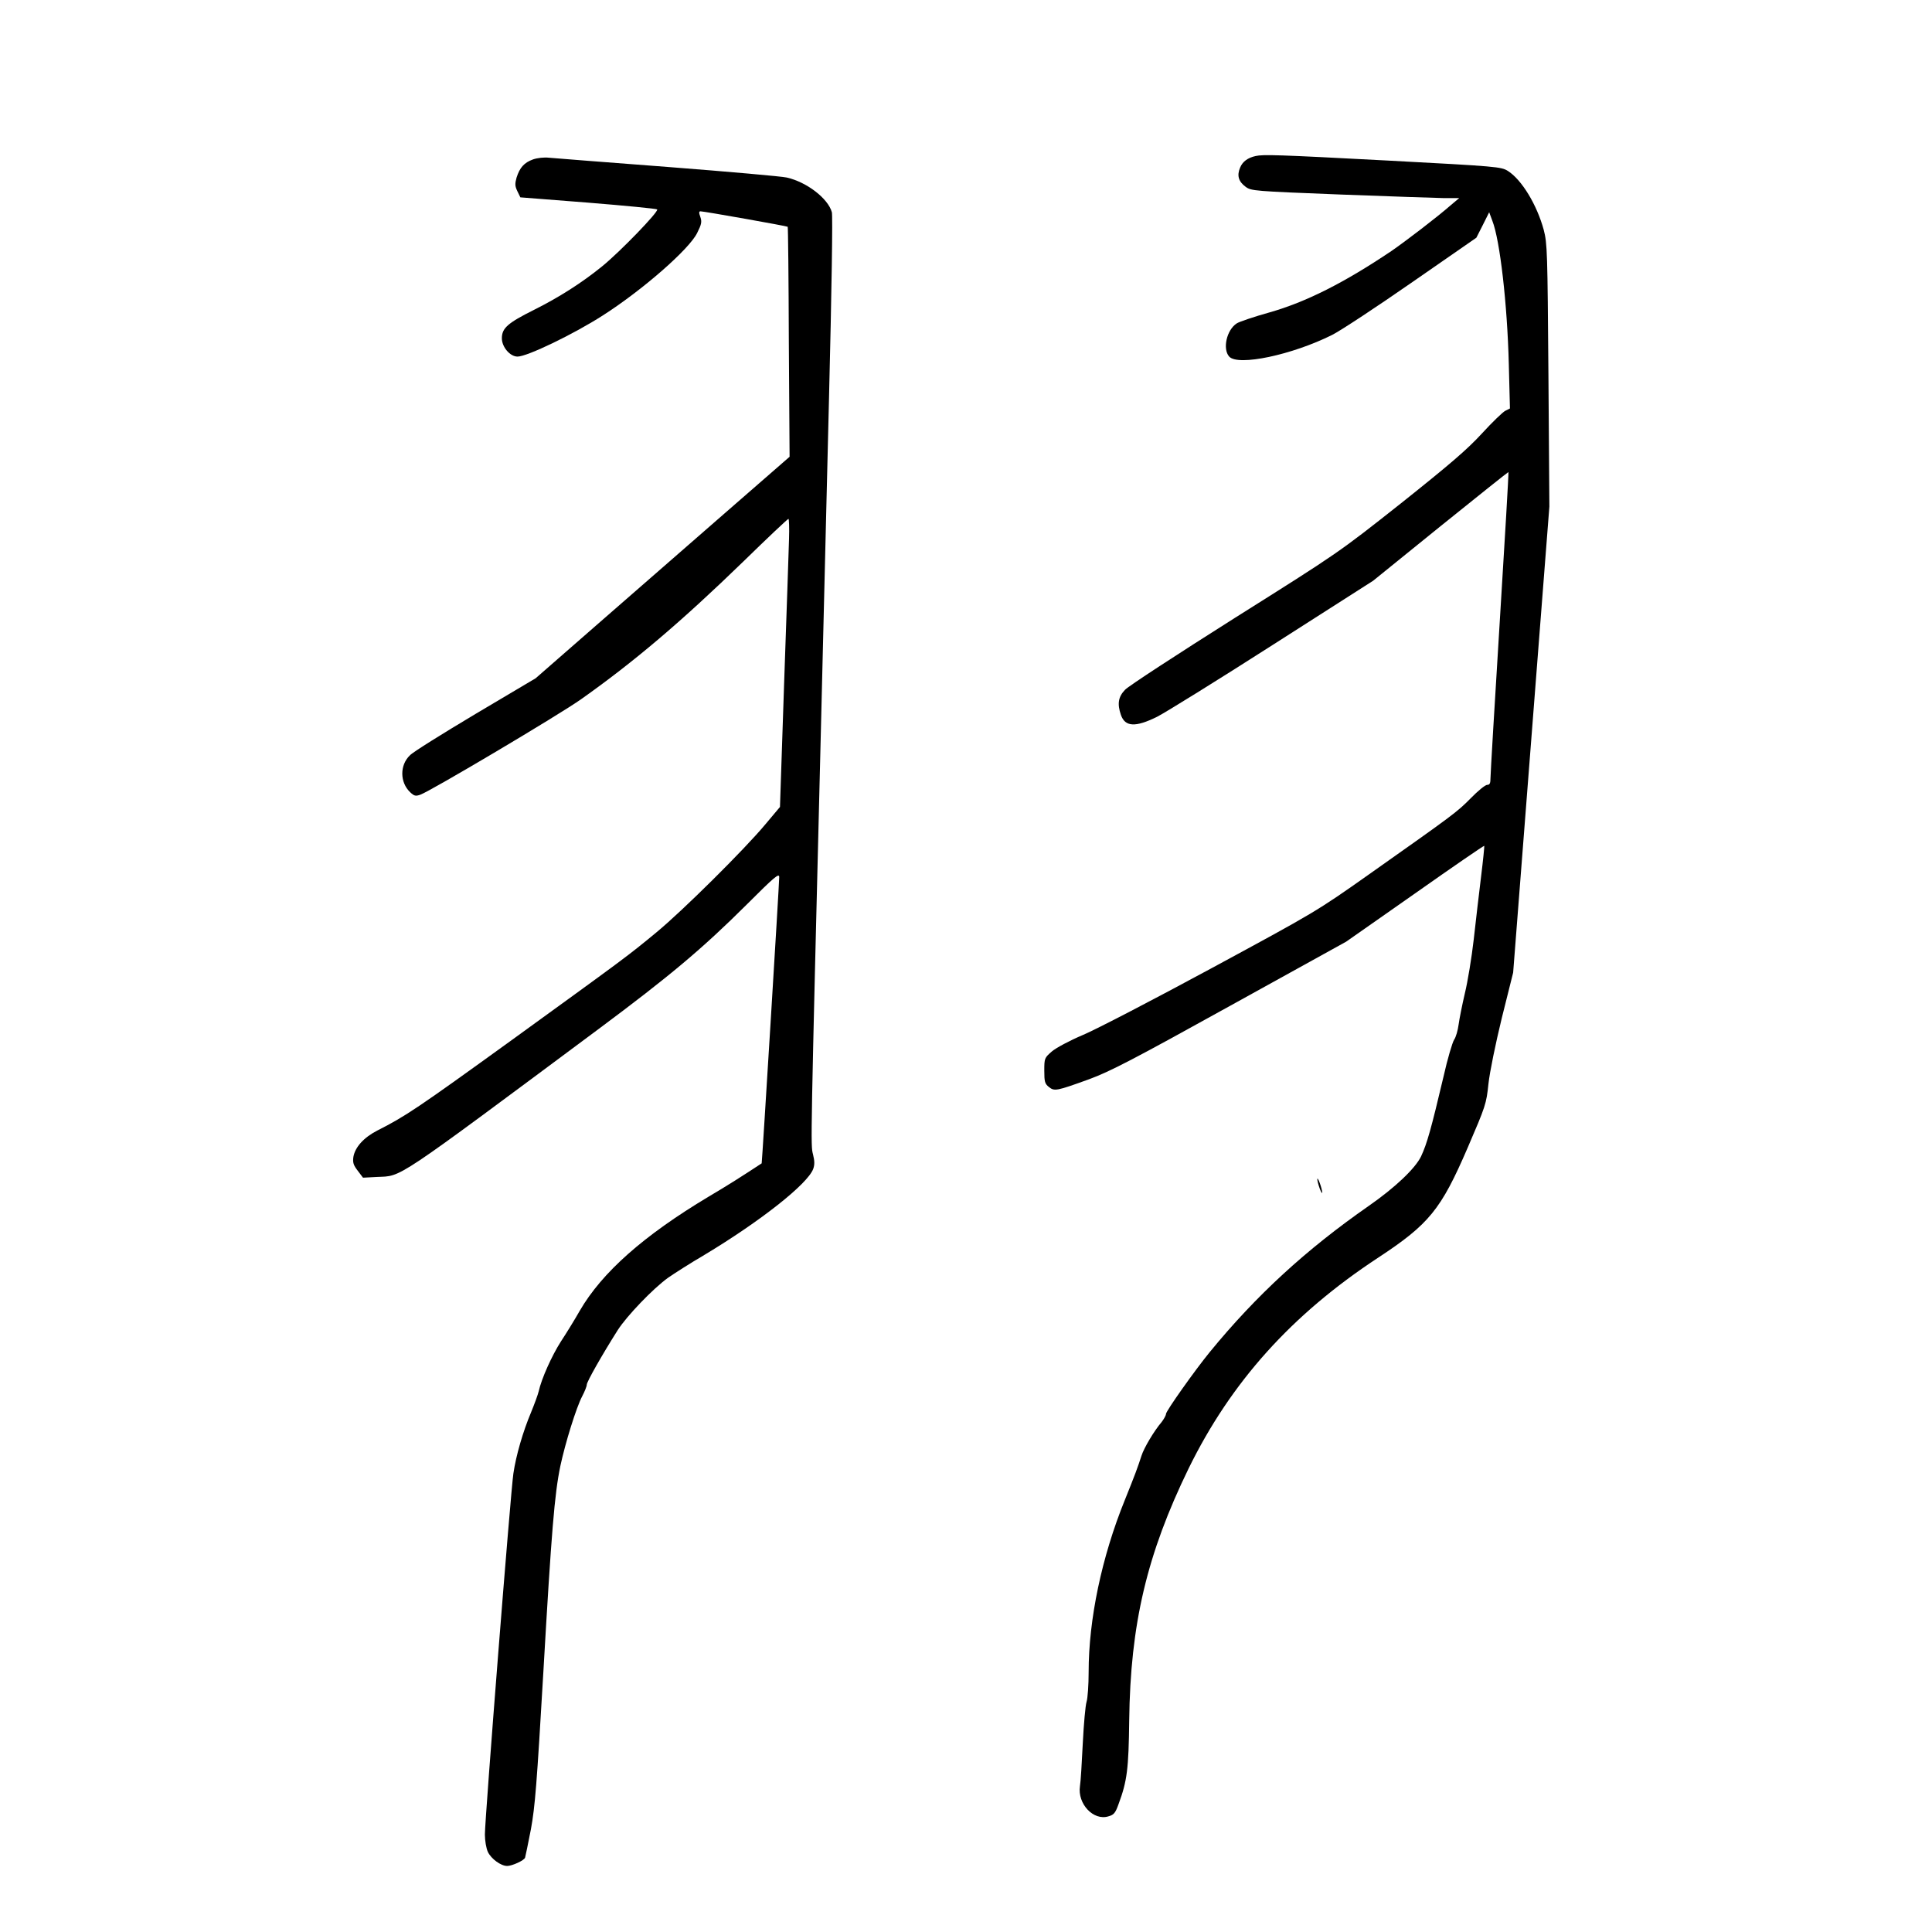 <?xml version="1.0" standalone="no"?>
<!DOCTYPE svg PUBLIC "-//W3C//DTD SVG 20010904//EN"
 "http://www.w3.org/TR/2001/REC-SVG-20010904/DTD/svg10.dtd">
<svg version="1.0" xmlns="http://www.w3.org/2000/svg"
 width="1024pt" height="1024pt" viewBox="0 0 1024 1024"
 preserveAspectRatio="xMidYMid meet">
<g transform="translate(0,1024) scale(0.1,-0.1)"
fill="#000000" stroke="none">
<path d="M6655 9413 c-41 -9 -69 -29 -82 -61 -18 -42 -9 -74 29 -102 30 -22
43 -23 502 -41 259 -10 507 -18 550 -19 l80 0 -44 -37 c-74 -65 -242 -193
-316 -244 -250 -168 -452 -270 -646 -325 -82 -23 -159 -49 -173 -58 -54 -35
-76 -136 -40 -176 47 -52 334 9 546 115 47 24 238 150 425 280 l339 235 34 67
34 68 17 -46 c40 -102 79 -440 87 -759 l6 -235 -24 -12 c-13 -6 -69 -60 -124
-120 -79 -86 -169 -163 -430 -371 -330 -261 -330 -261 -880 -607 -302 -191
-565 -362 -582 -381 -36 -37 -42 -75 -22 -133 22 -64 77 -67 192 -10 45 23
321 194 613 381 l532 340 357 289 c197 159 359 288 360 287 2 -2 -19 -358 -46
-793 -27 -434 -49 -807 -49 -827 0 -30 -4 -38 -18 -38 -10 0 -49 -32 -87 -71
-73 -74 -91 -87 -540 -404 -276 -195 -285 -200 -834 -497 -305 -165 -611 -324
-680 -353 -71 -30 -144 -69 -166 -88 -39 -34 -40 -36 -40 -102 0 -59 3 -69 24
-86 30 -24 40 -22 214 41 111 41 231 103 747 389 l615 340 364 255 c200 141
366 255 368 253 1 -2 -6 -75 -17 -163 -11 -87 -28 -238 -39 -334 -11 -96 -32
-224 -47 -285 -14 -60 -29 -135 -33 -165 -4 -30 -14 -67 -24 -81 -9 -14 -35
-101 -56 -195 -66 -279 -87 -354 -119 -423 -31 -64 -137 -165 -278 -263 -333
-232 -596 -474 -841 -773 -81 -99 -233 -314 -233 -329 0 -8 -11 -27 -23 -43
-41 -48 -94 -138 -107 -179 -20 -62 -34 -100 -88 -234 -123 -303 -192 -633
-192 -913 0 -67 -5 -138 -11 -157 -6 -19 -15 -118 -20 -220 -5 -102 -11 -204
-15 -227 -14 -94 72 -185 151 -160 29 8 37 18 54 66 45 121 53 186 56 441 6
512 94 883 315 1337 224 457 545 815 1003 1116 272 179 334 255 476 584 95
221 99 232 110 338 7 64 37 210 71 350 l60 240 96 1235 96 1235 -5 695 c-5
659 -6 699 -25 772 -36 132 -116 265 -190 312 -36 22 -53 24 -637 55 -587 31
-659 33 -700 24z"/>
<path d="M2825 9395 c-47 -17 -70 -43 -87 -96 -9 -33 -9 -45 4 -72 l16 -33
358 -28 c198 -16 363 -32 367 -36 11 -10 -198 -226 -292 -302 -107 -87 -228
-164 -360 -230 -140 -70 -171 -97 -171 -151 0 -46 43 -97 83 -97 51 0 296 118
452 218 211 135 458 351 500 437 23 46 26 59 17 85 -8 22 -8 30 1 30 18 0 458
-78 462 -82 2 -2 5 -277 6 -611 l4 -608 -341 -297 c-187 -163 -490 -427 -673
-587 l-332 -290 -317 -188 c-174 -104 -332 -202 -349 -220 -55 -52 -54 -144 1
-196 21 -20 29 -22 54 -13 54 19 735 423 852 506 280 198 529 409 860 730 128
125 235 226 239 226 3 0 5 -48 3 -107 -2 -60 -13 -403 -26 -764 l-22 -656 -79
-94 c-111 -133 -439 -458 -575 -570 -155 -128 -161 -132 -764 -569 -505 -365
-566 -406 -716 -482 -72 -37 -118 -88 -127 -140 -4 -30 0 -43 23 -73 l28 -37
75 4 c133 6 77 -32 1175 785 376 280 549 425 784 659 148 148 172 168 172 145
0 -37 -91 -1515 -93 -1517 -105 -69 -177 -115 -282 -177 -344 -206 -564 -401
-682 -604 -26 -46 -71 -119 -100 -163 -48 -75 -103 -197 -118 -265 -4 -17 -22
-66 -40 -110 -43 -102 -80 -229 -94 -325 -14 -90 -151 -1830 -151 -1913 0 -33
7 -74 16 -93 18 -37 69 -74 102 -74 26 0 90 29 95 44 2 6 16 74 31 151 22 121
31 235 66 835 43 746 59 941 90 1090 26 122 85 312 116 370 13 25 24 52 24 61
0 15 81 158 164 289 48 75 186 219 266 277 30 21 117 77 194 122 296 178 546
375 576 455 8 22 8 42 -1 78 -13 49 -13 37 42 2253 11 446 30 1237 43 1759 14
565 20 962 15 981 -20 73 -133 160 -239 184 -25 6 -308 31 -630 56 -322 24
-605 47 -630 49 -26 3 -62 -1 -85 -9z"/>
<path d="M6982 3990 c0 -8 6 -31 13 -50 7 -19 13 -28 13 -20 0 8 -6 31 -13 50
-7 19 -13 28 -13 20z"/>
</g>
</svg>
